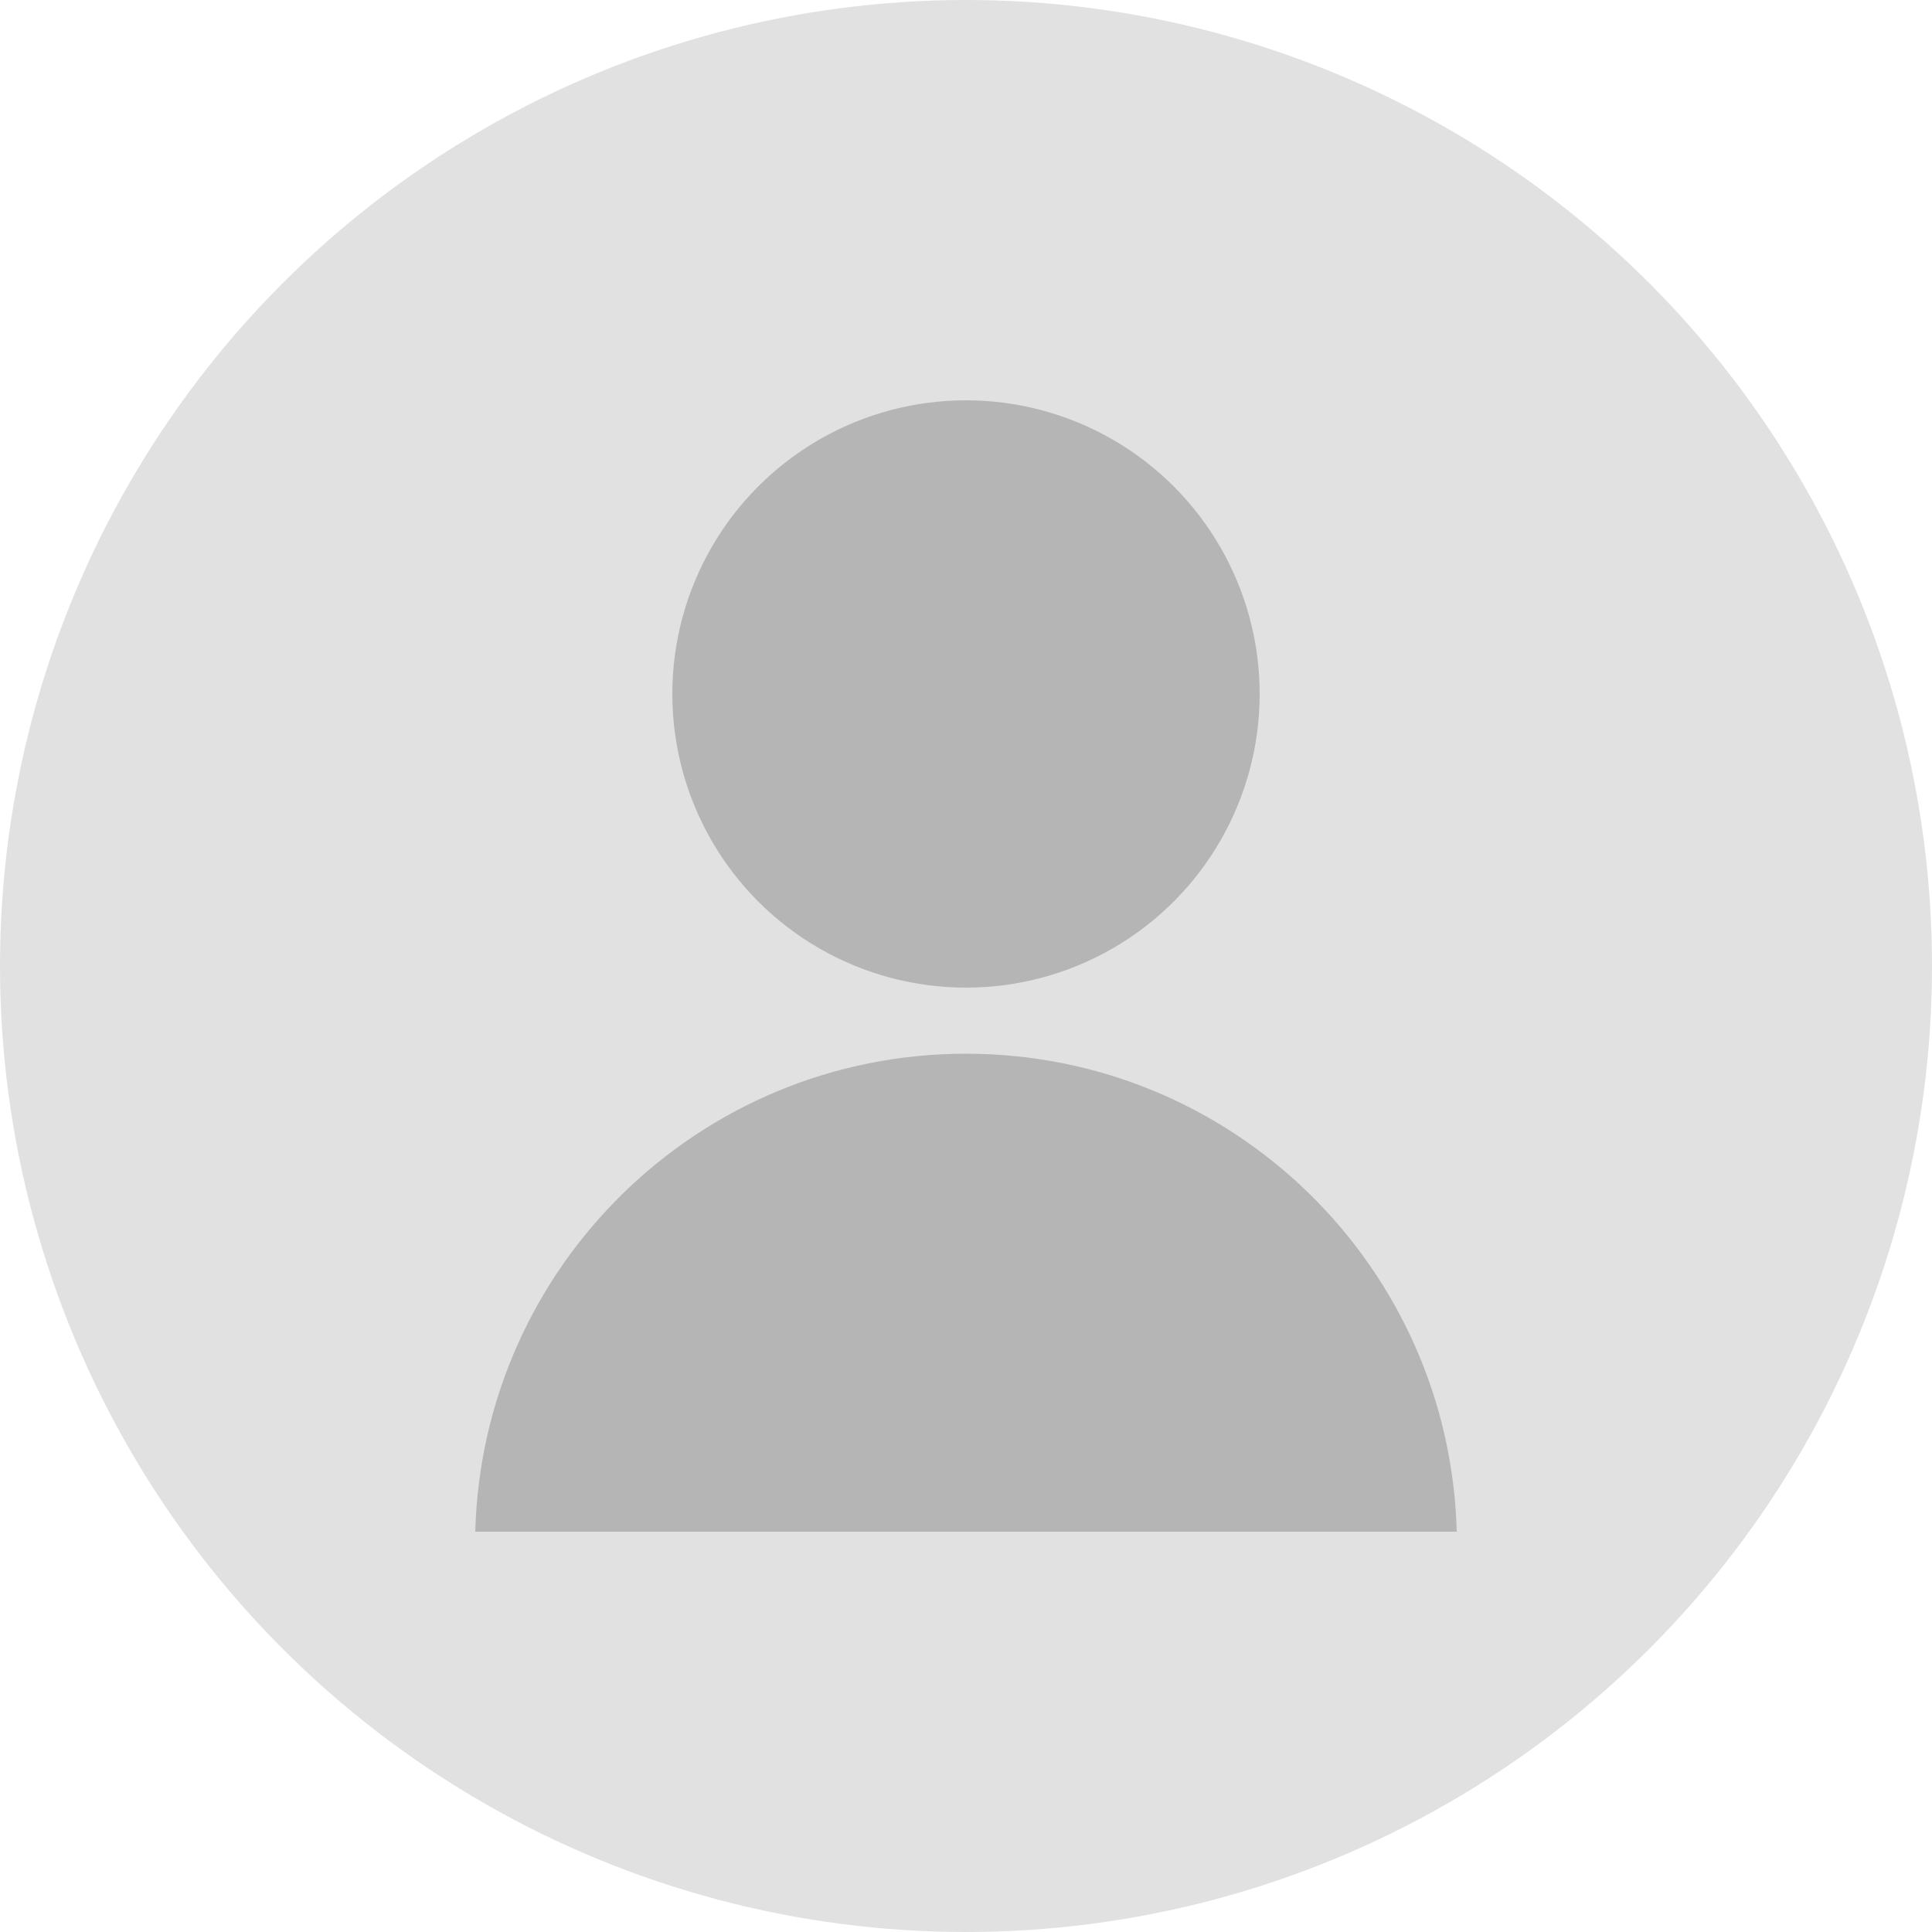 <?xml version="1.0" encoding="utf-8"?>
<!-- Generator: Adobe Illustrator 22.0.1, SVG Export Plug-In . SVG Version: 6.00 Build 0)  -->
<svg version="1.1" id="Layer_1" xmlns="http://www.w3.org/2000/svg" xmlns:xlink="http://www.w3.org/1999/xlink" x="0px" y="0px"
	 viewBox="0 0 500 500" style="enable-background:new 0 0 500 500;" xml:space="preserve">
<style type="text/css">
	.st0{fill:#E1E1E1;}
	.st1{fill:#B5B5B5;}
</style>
<g>
	<circle class="st0" cx="250" cy="250" r="250"/>
</g>
<g>
	<g>
		<circle class="st1" cx="250" cy="179.6" r="76"/>
	</g>
	<g>
		<path class="st1" d="M377,396.4c-1.8-68.6-57.9-123.7-127-123.7s-125.2,55.1-127,123.7H377z"/>
	</g>
</g>
</svg>
